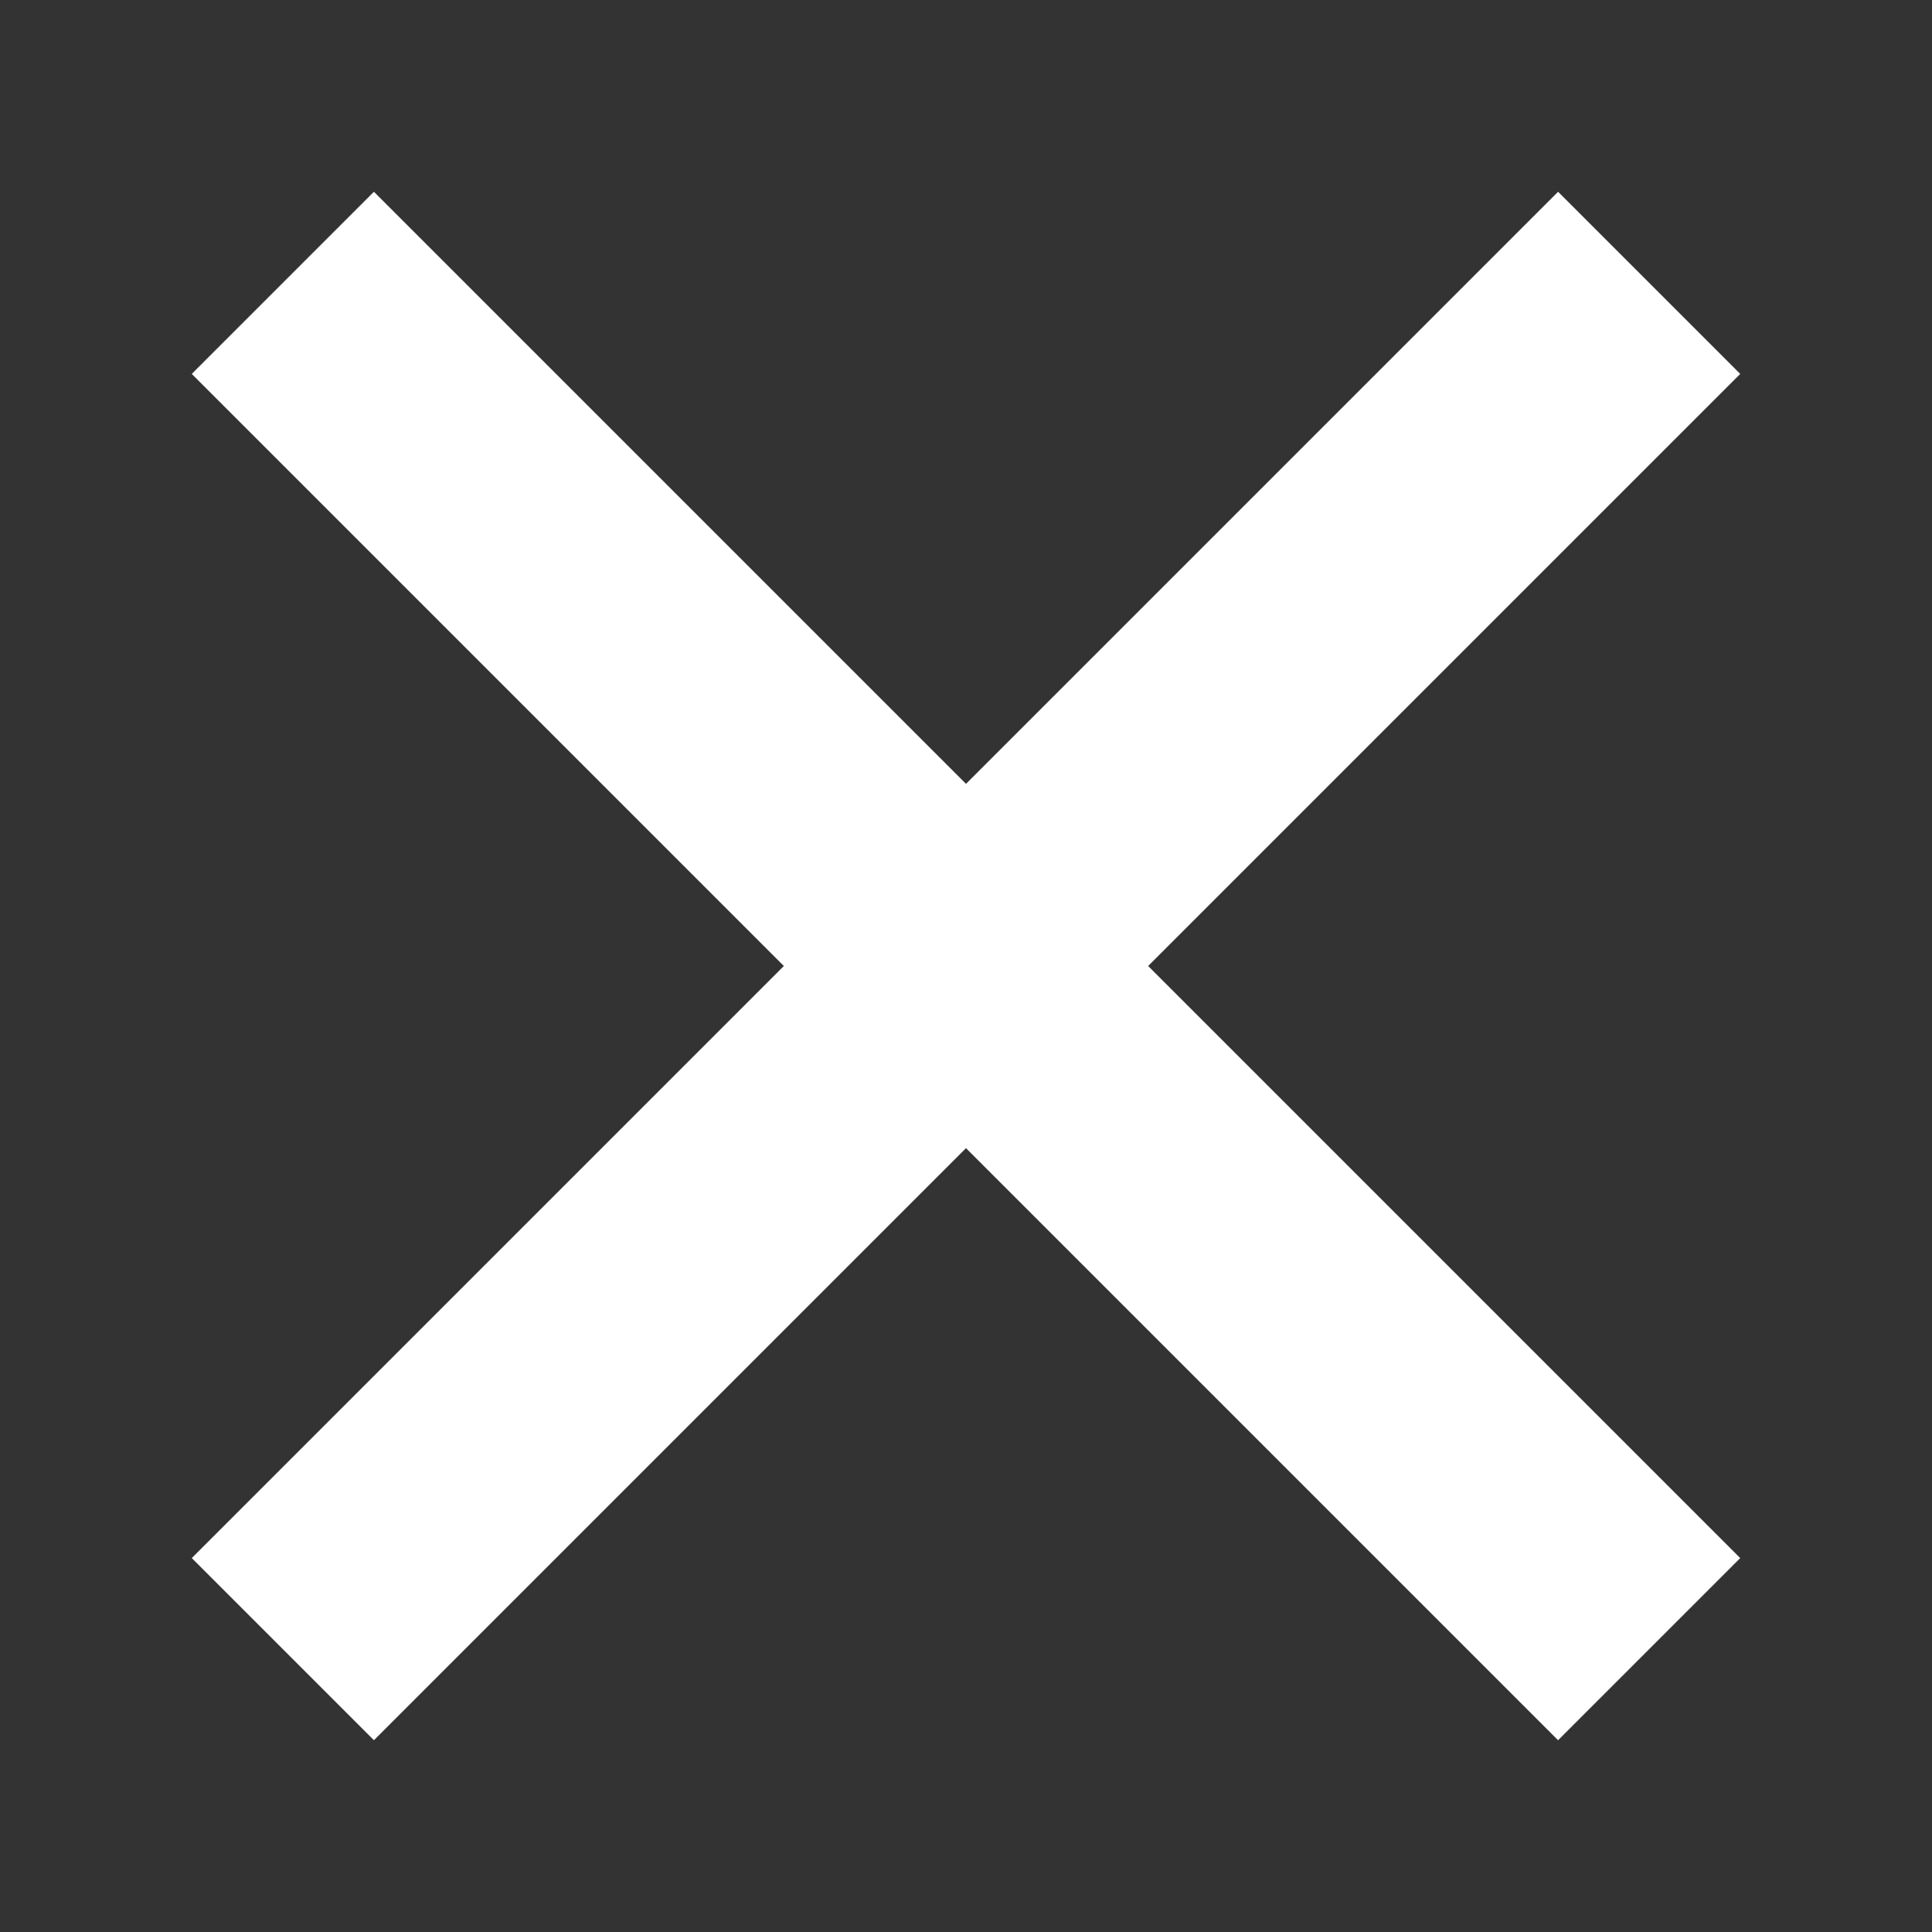 <svg width="30" height="30" viewBox="0 0 30 30" fill="none" xmlns="http://www.w3.org/2000/svg">
<rect x="0" y="0" width="30" height="30" fill="#333333" stroke="none"/>
<path d="M4.392 4.392L25.608 25.608" stroke="white" stroke-width="4" stroke-miterlimit="10"/>
<path d="M4.392 25.608L25.608 4.392" stroke="white" stroke-width="4" stroke-miterlimit="10"/>
</svg>
